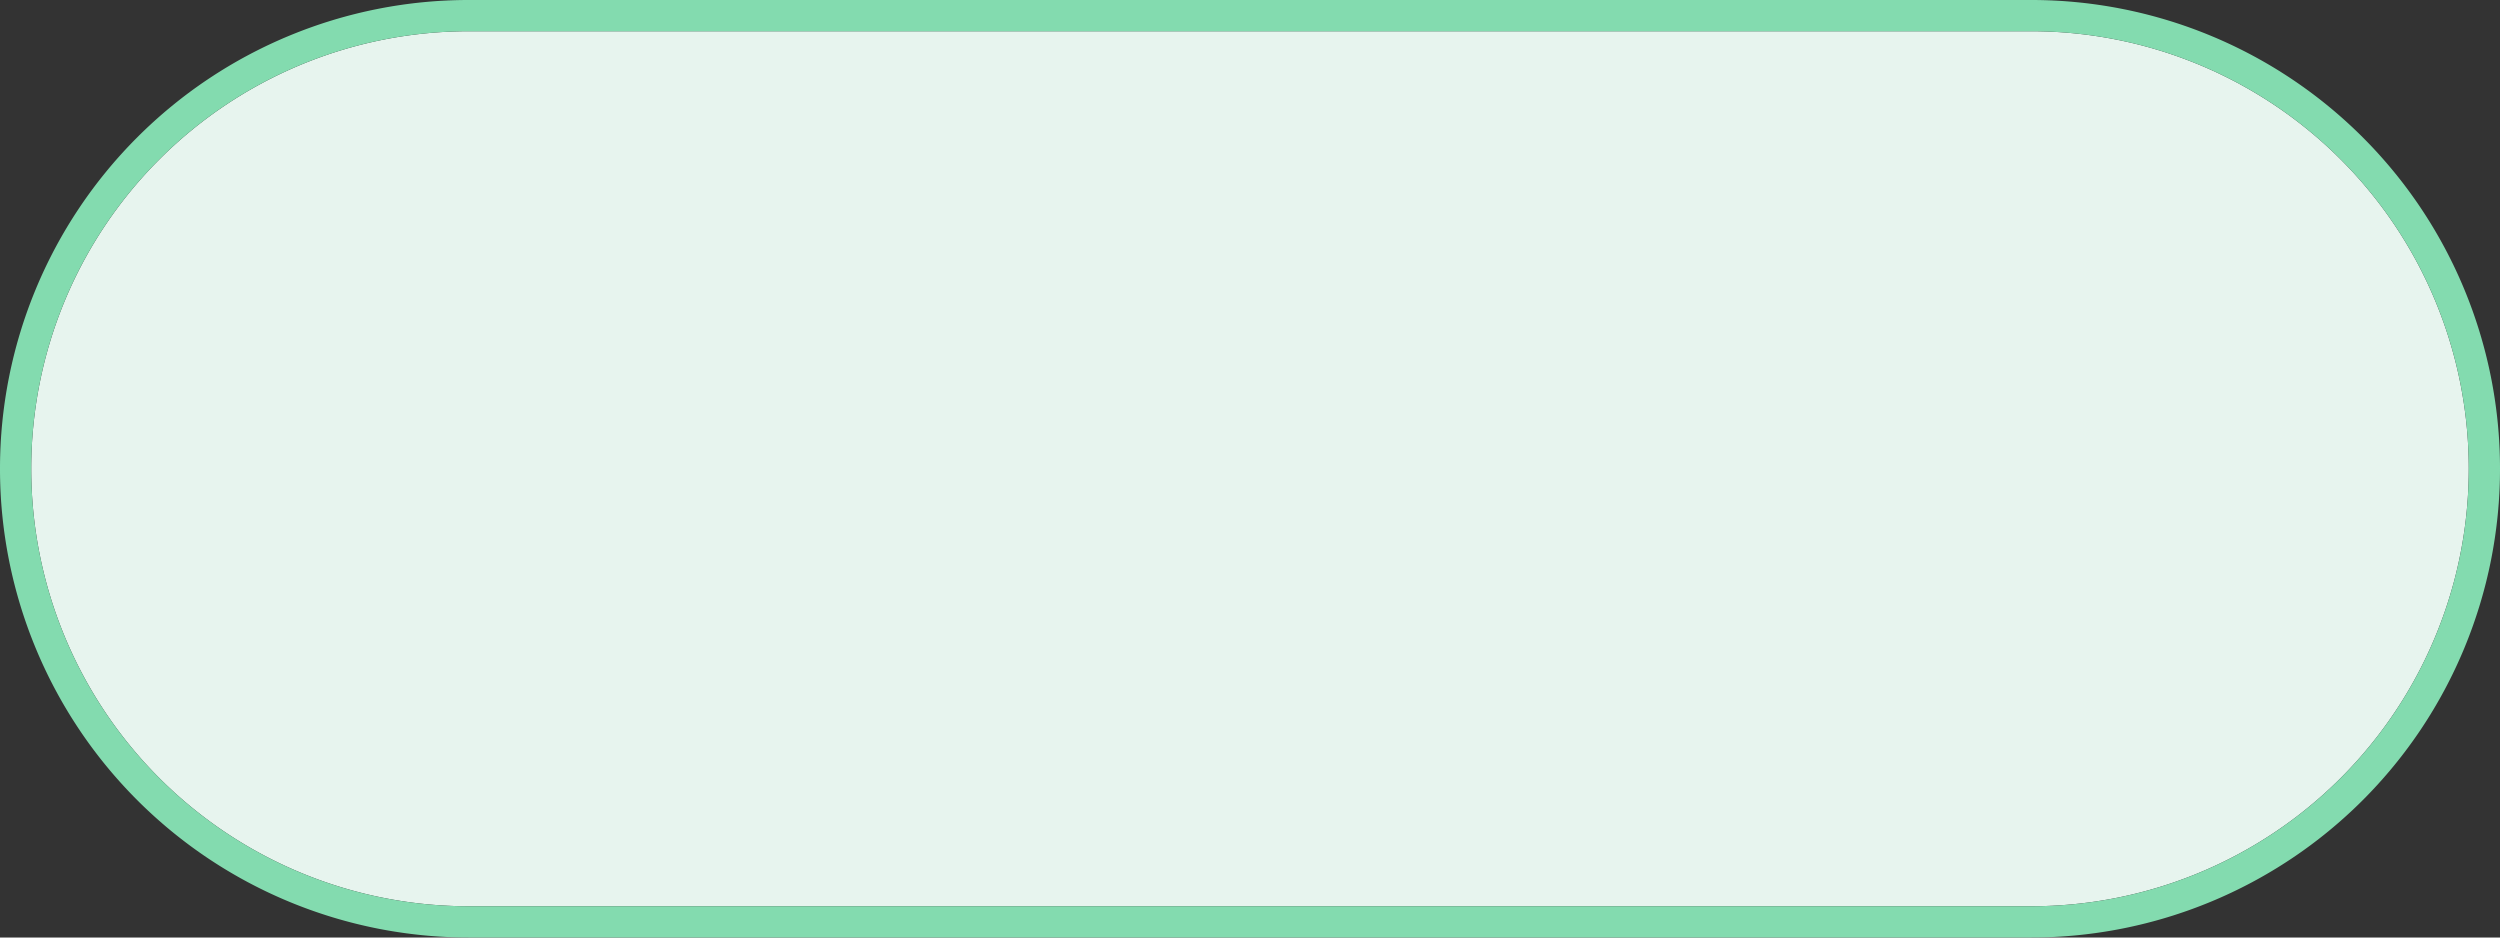﻿<?xml version="1.0" encoding="utf-8"?>
<svg version="1.1" xmlns:xlink="http://www.w3.org/1999/xlink" width="80px" height="30px" xmlns="http://www.w3.org/2000/svg">
  <rect width="100%" height="100%" fill="#333333" stroke="none"/>
  <g transform="matrix(1 0 0 1 -599 -98 )">
    <path d="M 600 113  A 14 14 0 0 1 614 99 L 664 99  A 14 14 0 0 1 678 113 A 14 14 0 0 1 664 127 L 614 127  A 14 14 0 0 1 600 113 Z " fill-rule="nonzero" fill="#e7f4ee" stroke="none" />
    <path d="M 599.5 113  A 14.5 14.5 0 0 1 614 98.5 L 664 98.5  A 14.5 14.5 0 0 1 678.5 113 A 14.5 14.5 0 0 1 664 127.5 L 614 127.5  A 14.5 14.5 0 0 1 599.5 113 Z " stroke-width="1" stroke="#84dcb0" fill="none" stroke-opacity="0.996" />
  </g>
</svg>